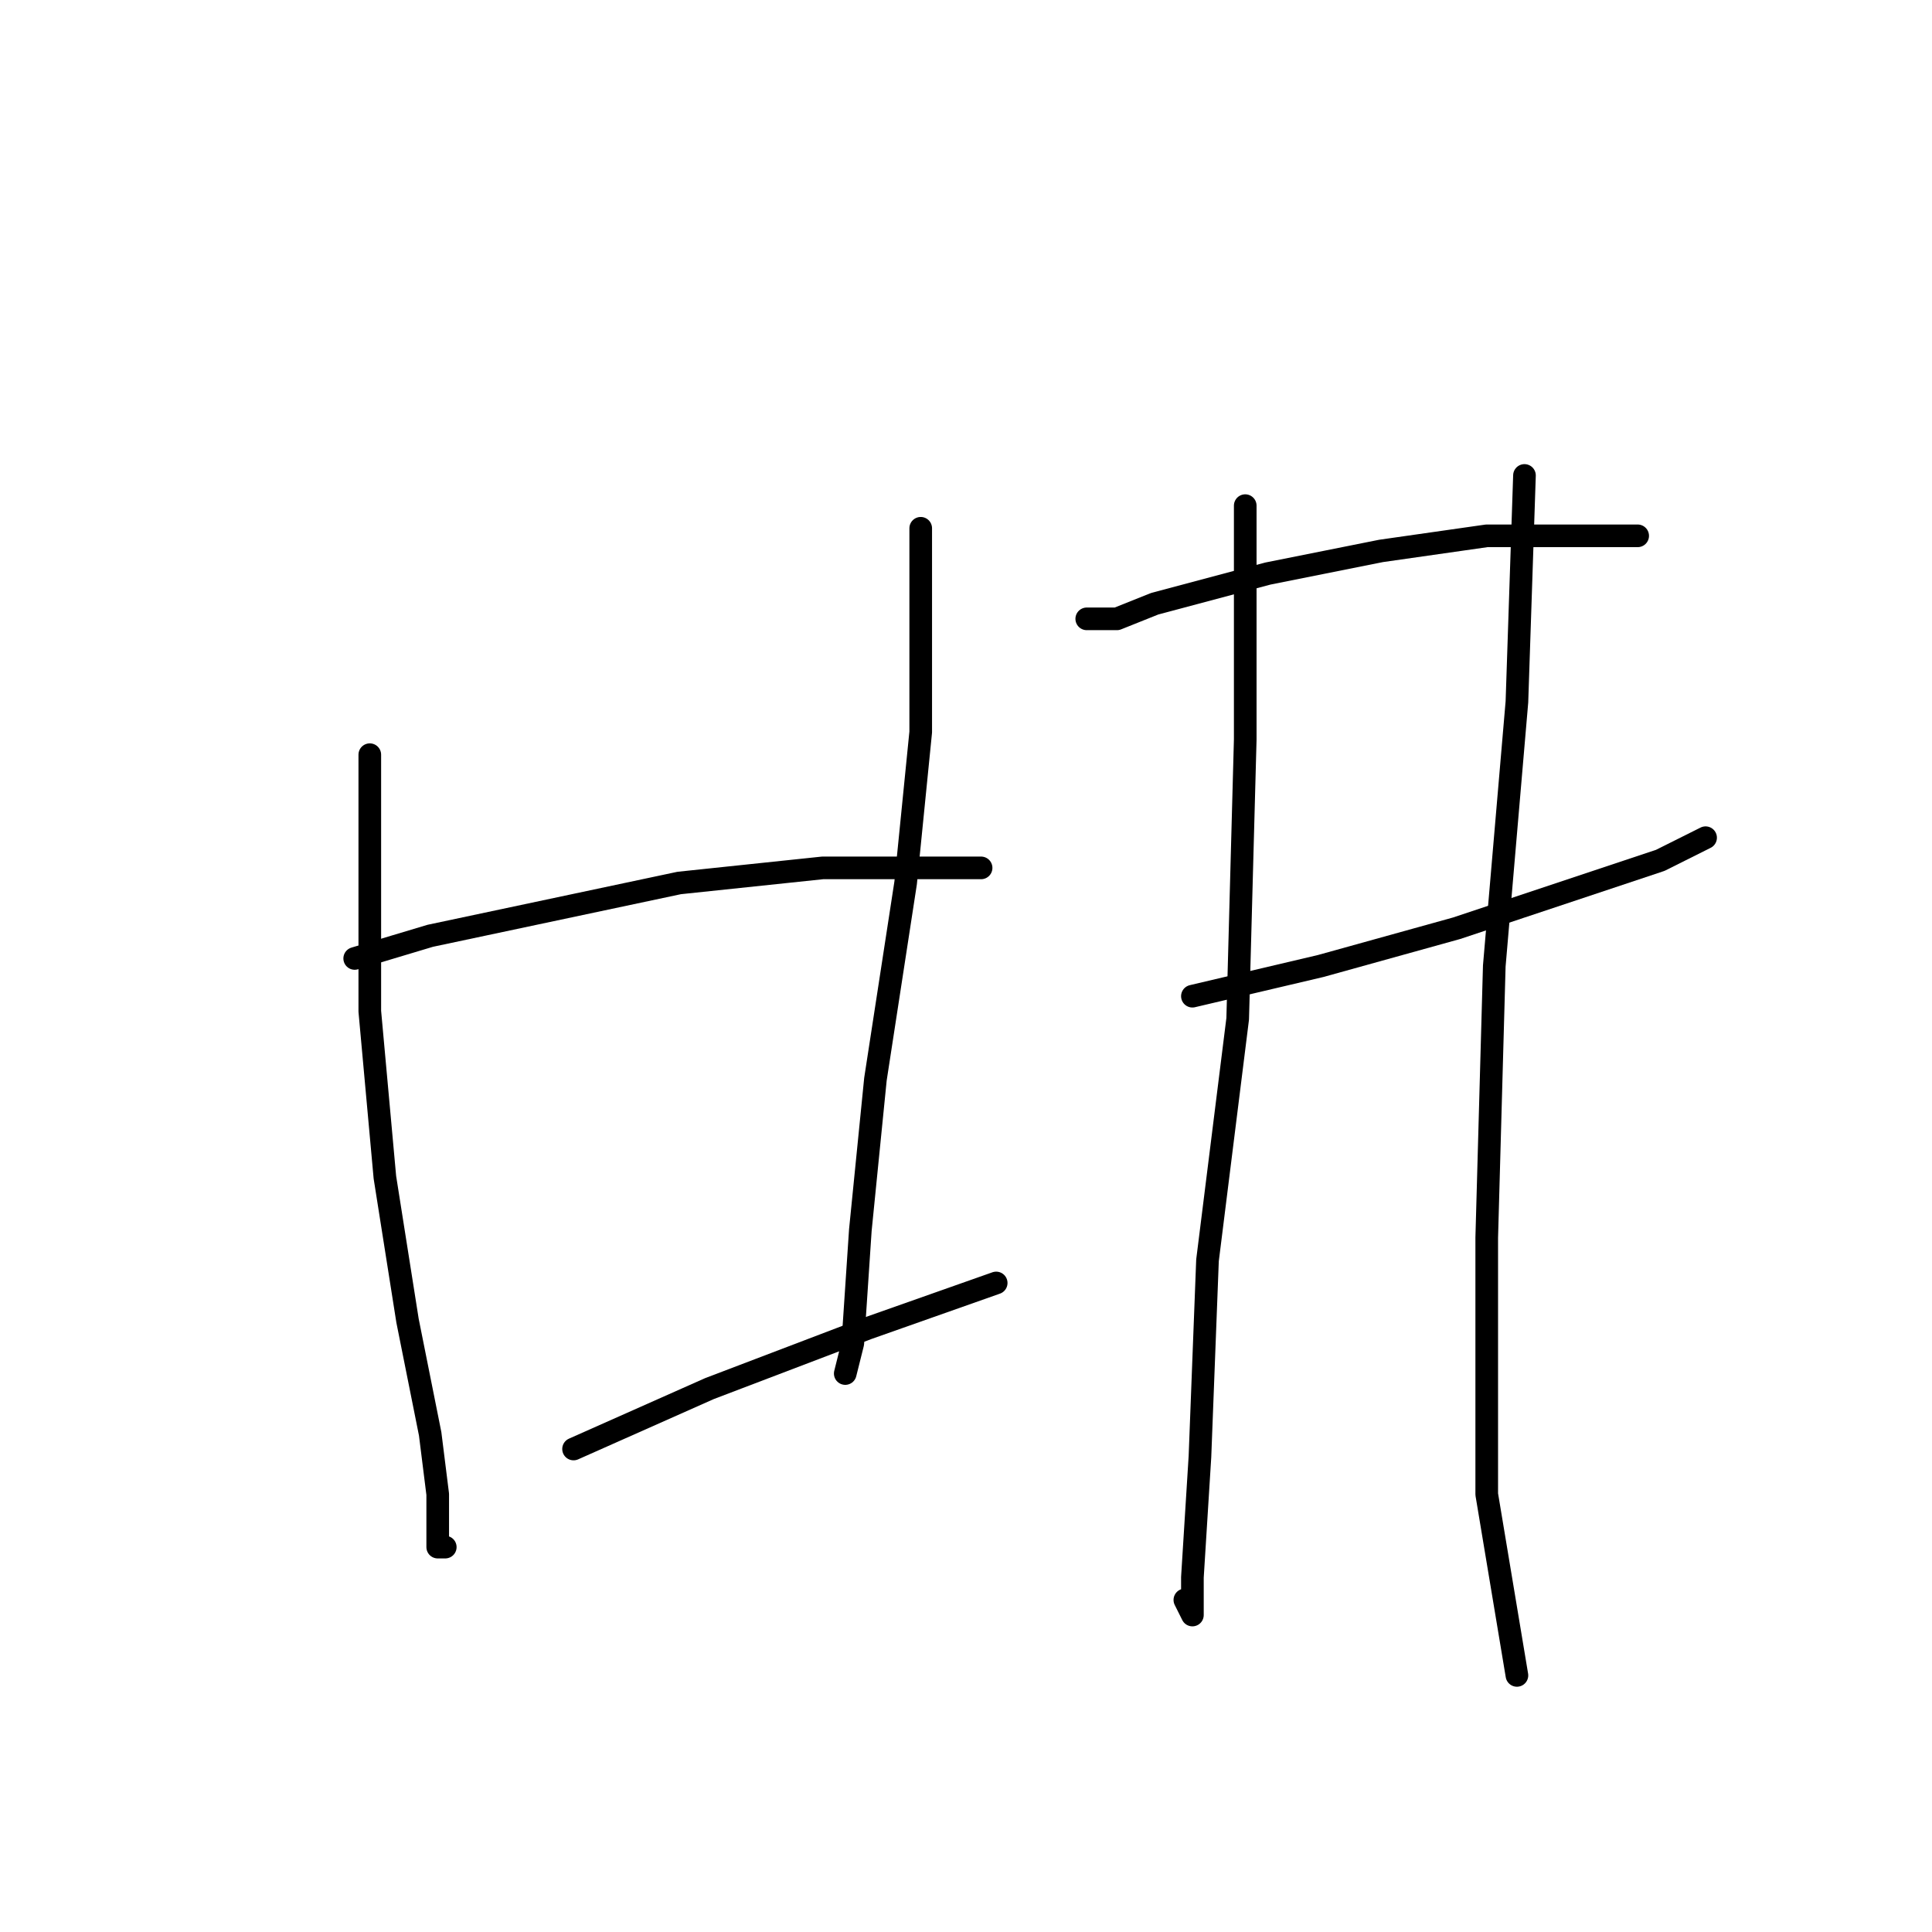 <?xml version="1.0" standalone="no"?>
    <svg width="256" height="256" xmlns="http://www.w3.org/2000/svg" version="1.1">
    <polyline stroke="black" stroke-width="3" stroke-linecap="round" fill="transparent" stroke-linejoin="round" points="49 100 49 120 49 134 51 156 54 175 57 190 58 198 58 204 58 205 59 205 59 205 " />
        <polyline stroke="black" stroke-width="3" stroke-linecap="round" fill="transparent" stroke-linejoin="round" points="122 70 122 79 122 97 120 117 116 143 114 163 113 178 112 182 112 182 " />
        <polyline stroke="black" stroke-width="3" stroke-linecap="round" fill="transparent" stroke-linejoin="round" points="47 127 57 124 90 117 109 115 117 115 127 115 130 115 130 115 " />
        <polyline stroke="black" stroke-width="3" stroke-linecap="round" fill="transparent" stroke-linejoin="round" points="76 192 94 184 115 176 132 170 132 170 " />
        <polyline stroke="black" stroke-width="3" stroke-linecap="round" fill="transparent" stroke-linejoin="round" points="144 82 148 82 153 80 168 76 183 73 197 71 212 71 217 71 217 71 " />
        <polyline stroke="black" stroke-width="3" stroke-linecap="round" fill="transparent" stroke-linejoin="round" points="158 132 175 128 193 123 208 118 220 114 226 111 226 111 " />
        <polyline stroke="black" stroke-width="3" stroke-linecap="round" fill="transparent" stroke-linejoin="round" points="165 67 165 98 164 135 160 167 159 193 158 209 158 214 157 212 157 212 " />
        <polyline stroke="black" stroke-width="3" stroke-linecap="round" fill="transparent" stroke-linejoin="round" points="202 63 201 93 198 128 197 164 197 198 201 222 201 222 " />
        </svg>